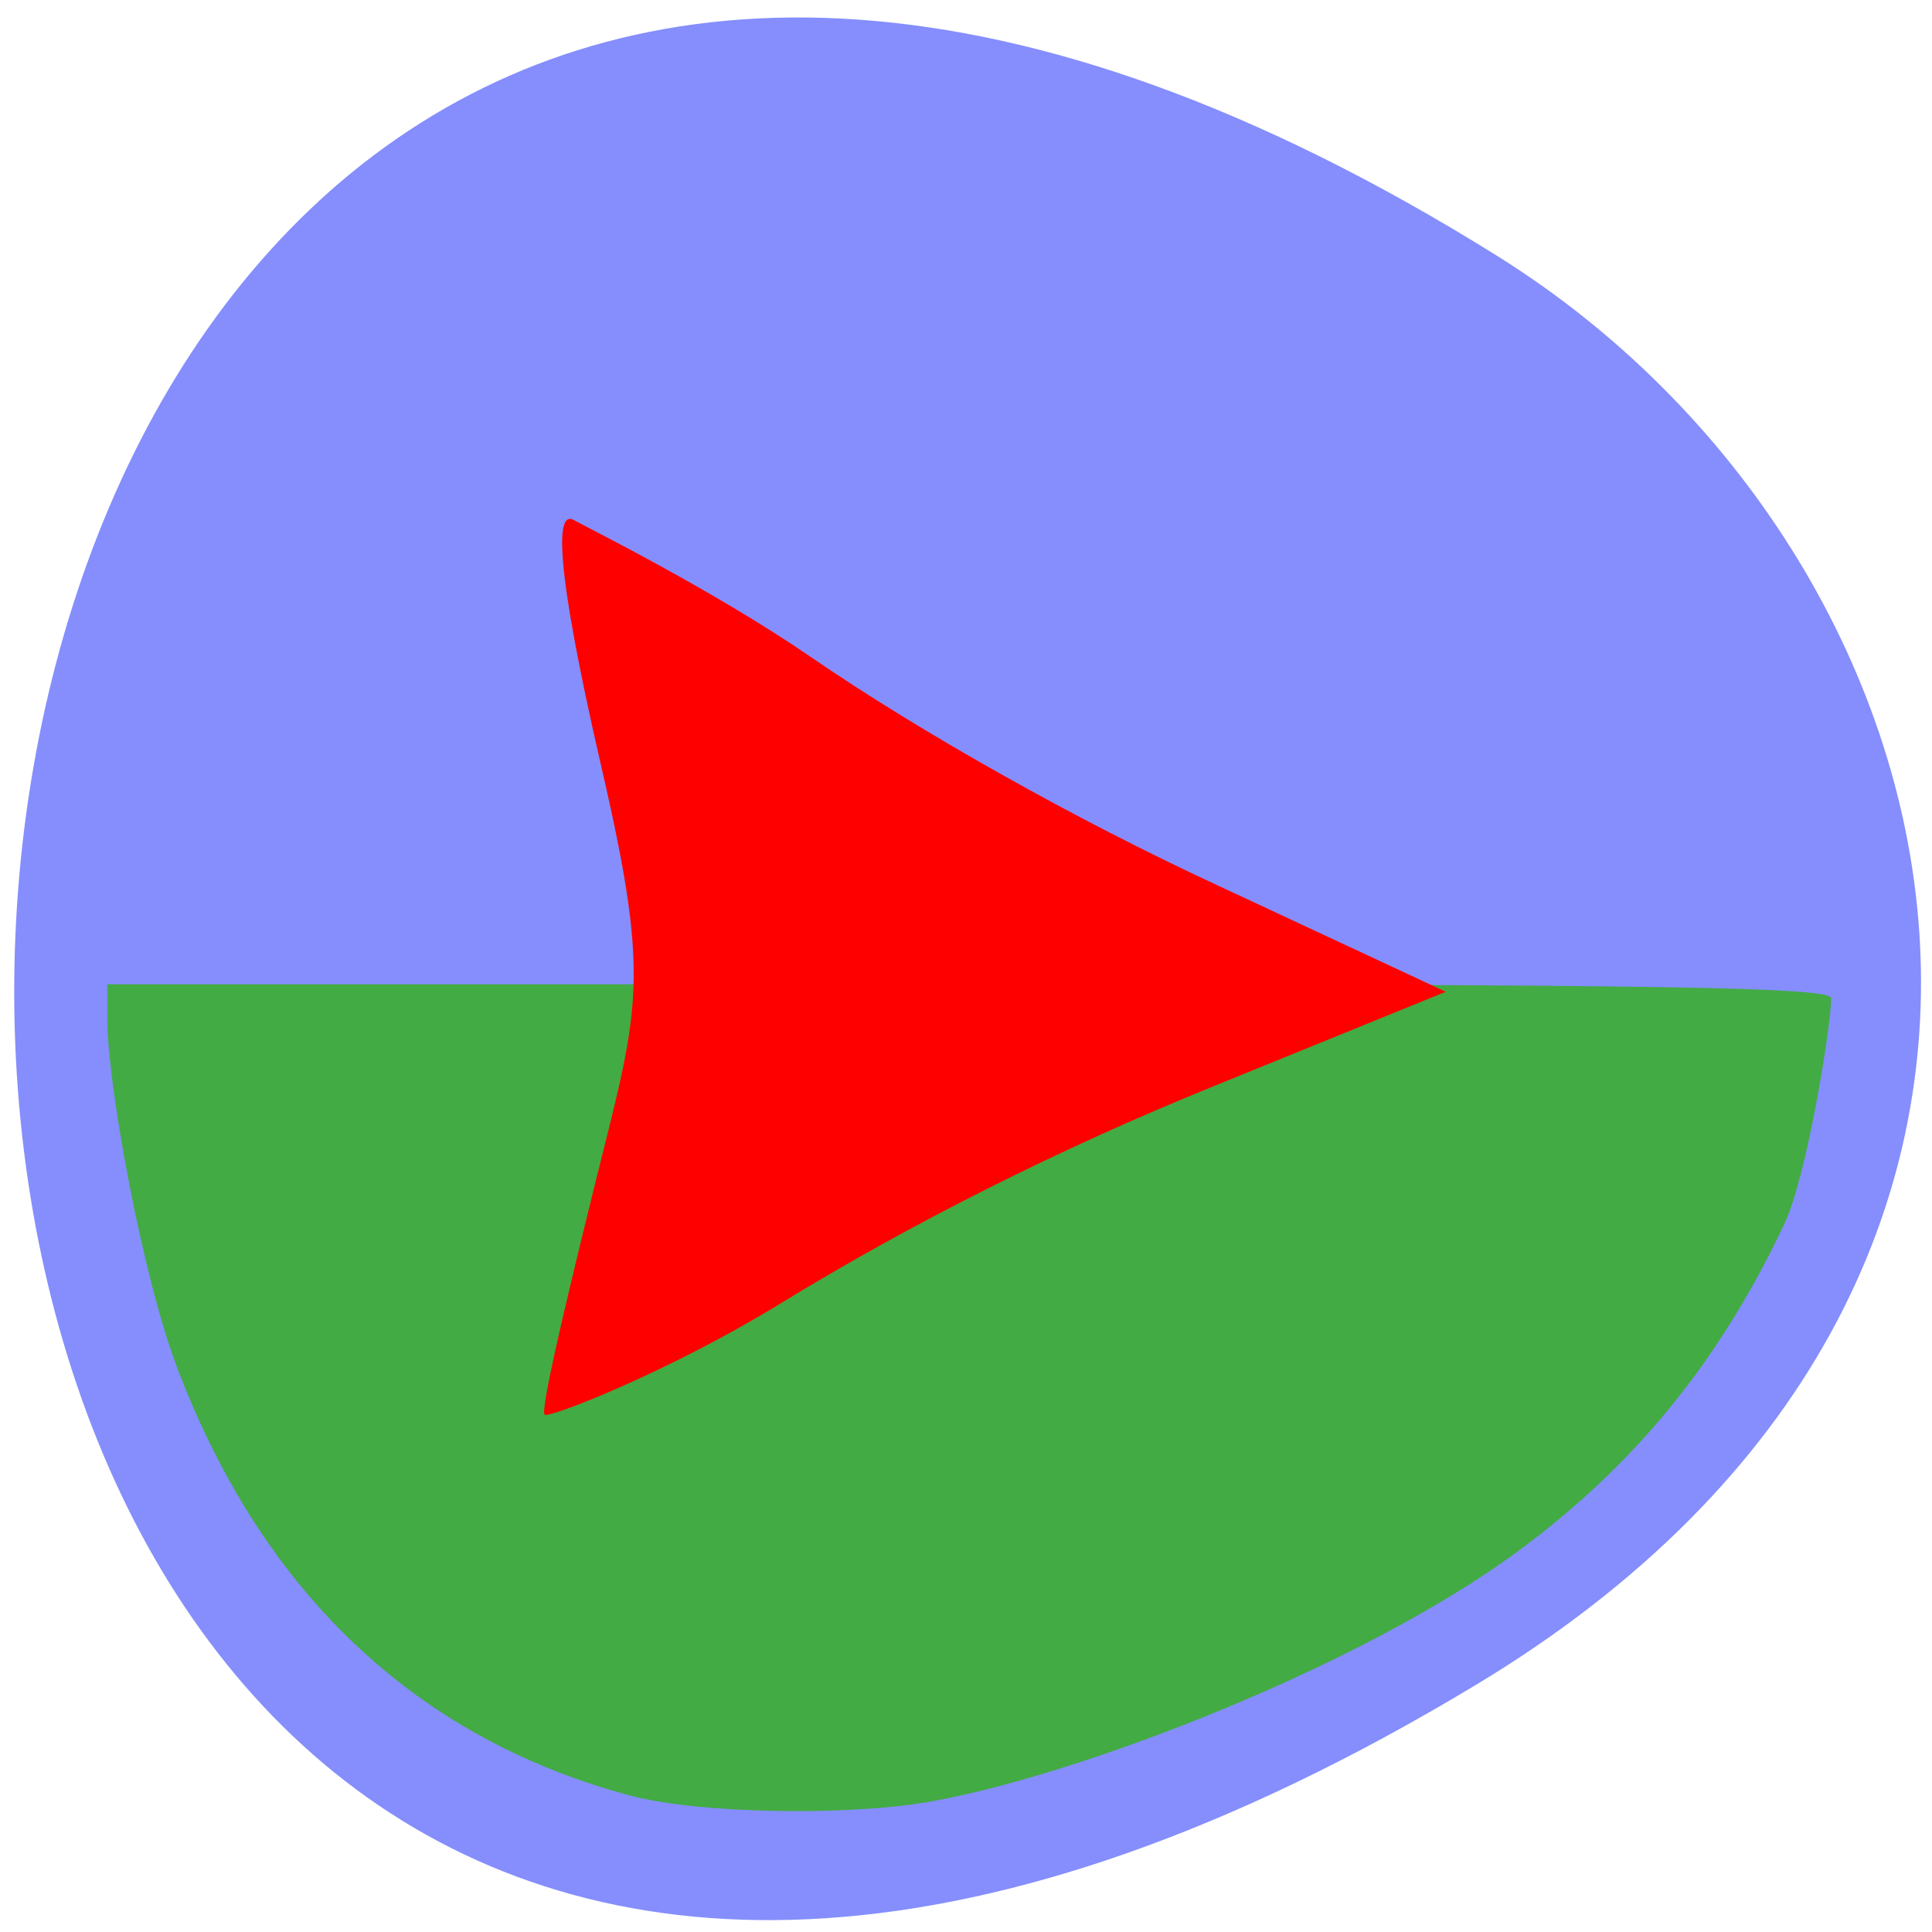 <svg xmlns="http://www.w3.org/2000/svg" viewBox="0 0 24 24"><path d="m 18.328 20.934 c -24.715 14.883 -23.77 -32.754 0.266 -17.758 c 5.984 3.734 8.098 12.727 -0.266 17.758" fill="#858efc"/><path d="m 7.844 22.309 c -2.523 -0.668 -4.531 -2.371 -5.648 -5.332 c -0.434 -1.152 -0.859 -3.5 -0.863 -4.309 v -0.441 h 10.707 c 8.496 0 10.707 0.035 10.707 0.172 c 0 0.344 -0.301 2.211 -0.578 2.797 c -0.77 1.637 -1.809 2.977 -3.355 4.105 c -1.934 1.41 -5.391 2.75 -7.273 3.082 c -1.039 0.18 -2.871 0.145 -3.695 -0.074" fill="#43ab43"/><path d="m 15.07 13.496 c -1.891 0.766 -3.758 1.703 -5.398 2.711 c -1.383 0.844 -2.855 1.414 -2.906 1.367 c -0.051 -0.047 0.199 -1.129 0.523 -2.449 c 0.625 -2.578 0.84 -2.754 0.18 -5.605 c -0.594 -2.574 -0.559 -3.184 -0.34 -3.059 c 0.145 0.082 1.73 0.867 2.941 1.699 c 1.367 0.938 3.289 2.02 5.05 2.836 l 2.84 1.324" fill="#f00"/></svg>